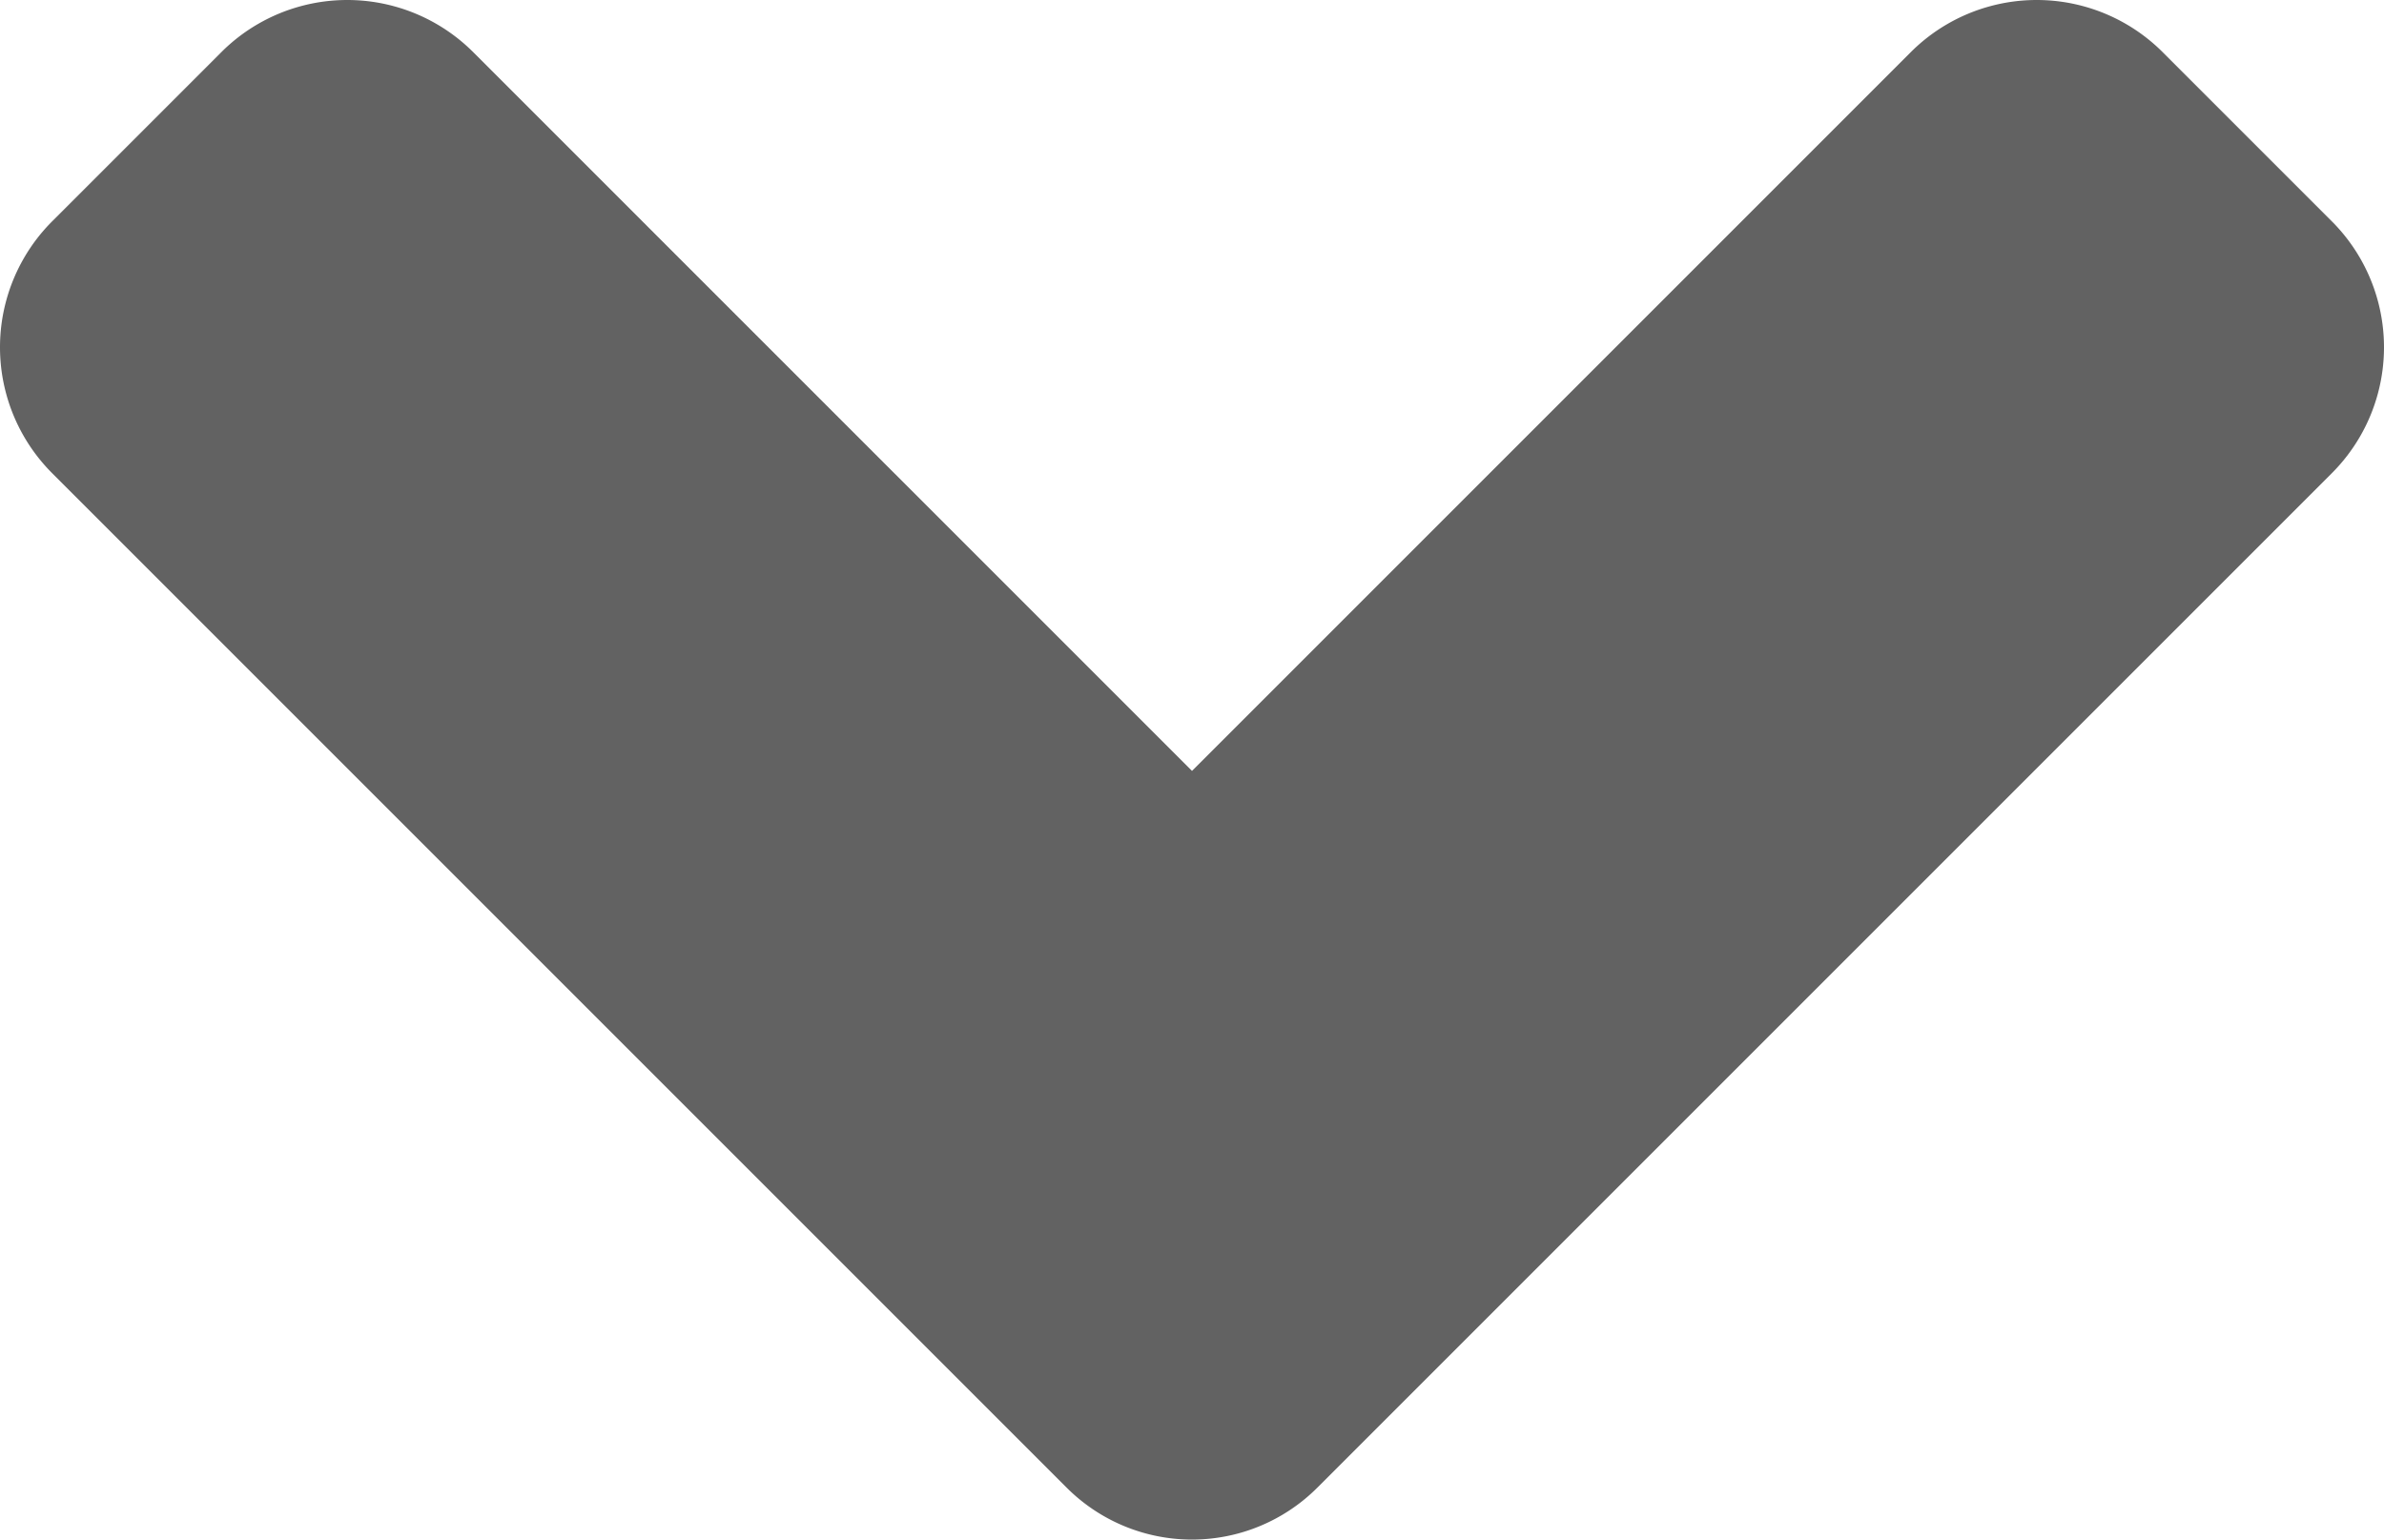 <svg xmlns="http://www.w3.org/2000/svg" width="192.264" height="124.169" viewBox="0 0 192.264 124.169">
  <path id="angle-down" d="M85.925,272.682,4.187,190.944a14.365,14.365,0,0,1,0-20.374L17.77,156.987a14.365,14.365,0,0,1,20.374,0l57.938,57.938,57.938-57.938a14.365,14.365,0,0,1,20.374,0l13.583,13.583a14.365,14.365,0,0,1,0,20.374l-81.738,81.738a14.293,14.293,0,0,1-20.314,0Z" transform="translate(0.05 -152.75)" fill="#626262"/>
</svg>
